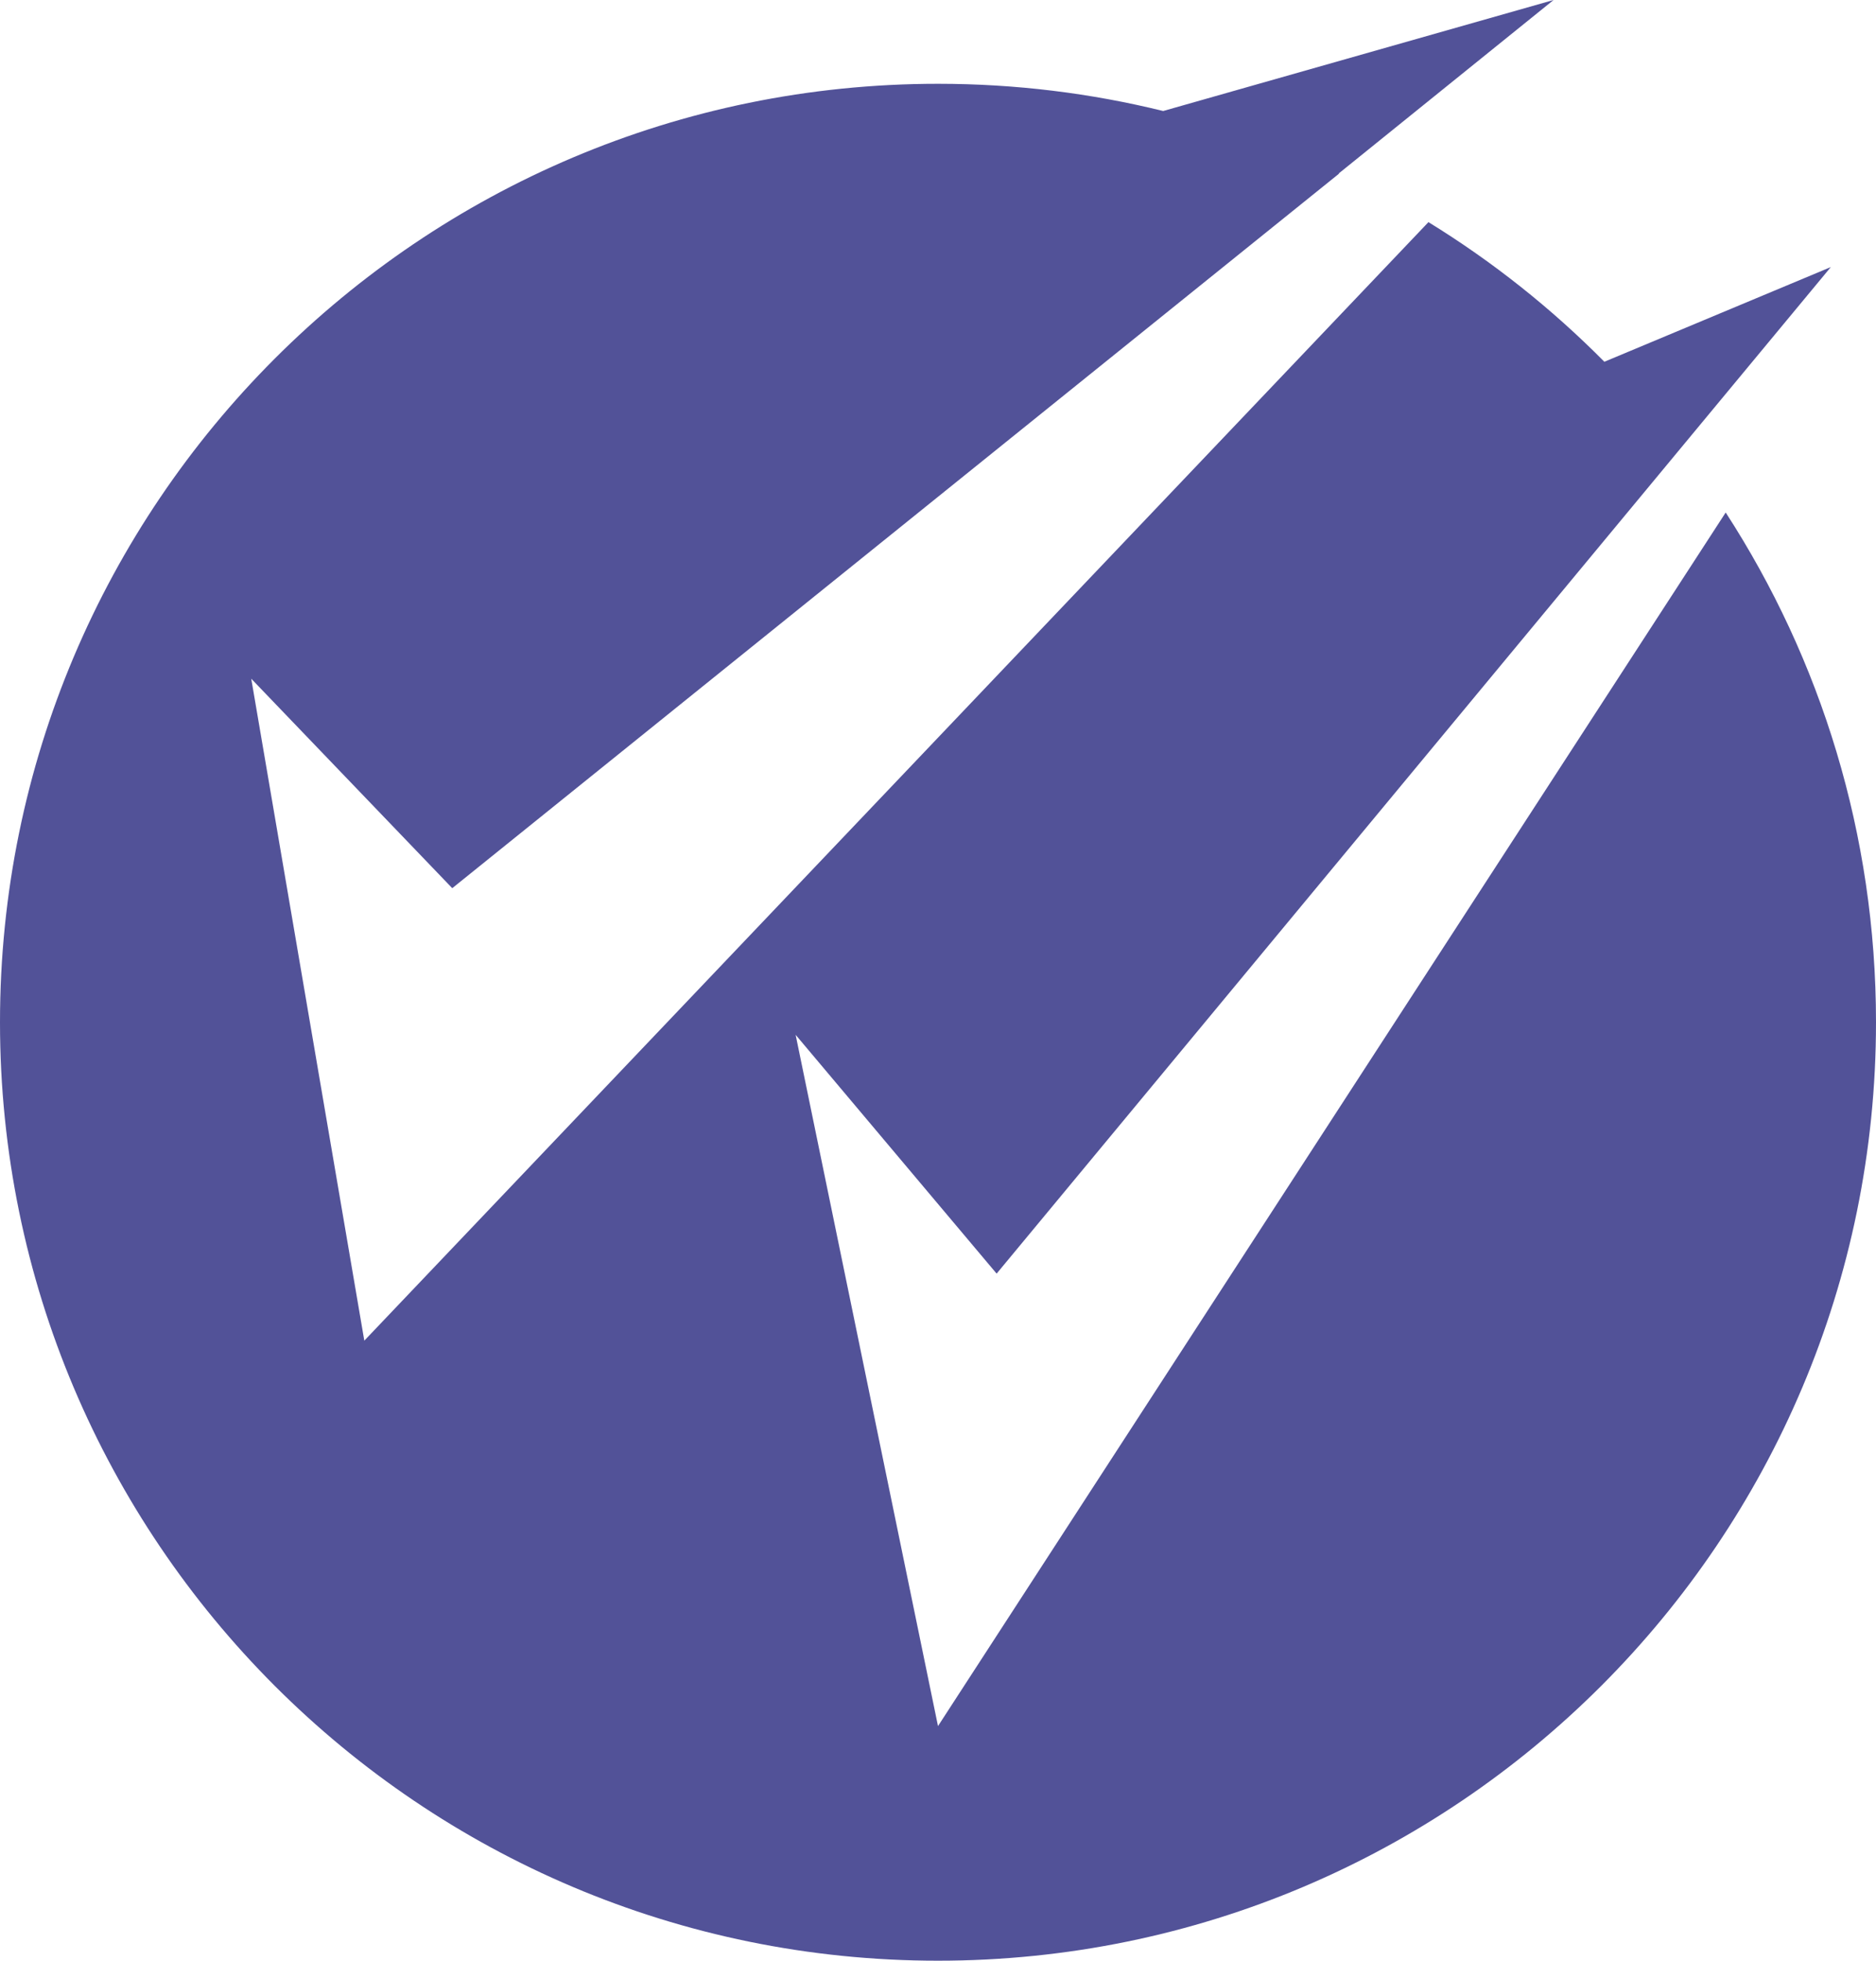 <svg width="224" height="234" viewBox="0 0 224 234" fill="none" xmlns="http://www.w3.org/2000/svg">
<path fill-rule="evenodd" clip-rule="evenodd" d="M138.887 13.248L185.5 0L159.845 20.704C159.859 20.711 159.873 20.718 159.887 20.724L54 106L30 81L43.5 160L170.561 26.511C178.22 31.218 185.27 36.821 191.565 43.175L218.614 31.87L218.5 32L119 152L95 123.5L112 206L206.053 61.165C217.407 78.682 224 99.571 224 122C224 183.856 173.856 234 112 234C50.144 234 0 183.856 0 122C0 60.144 50.144 10 112 10C121.268 10 130.274 11.126 138.887 13.248Z" fill="#525298"/>
</svg>
